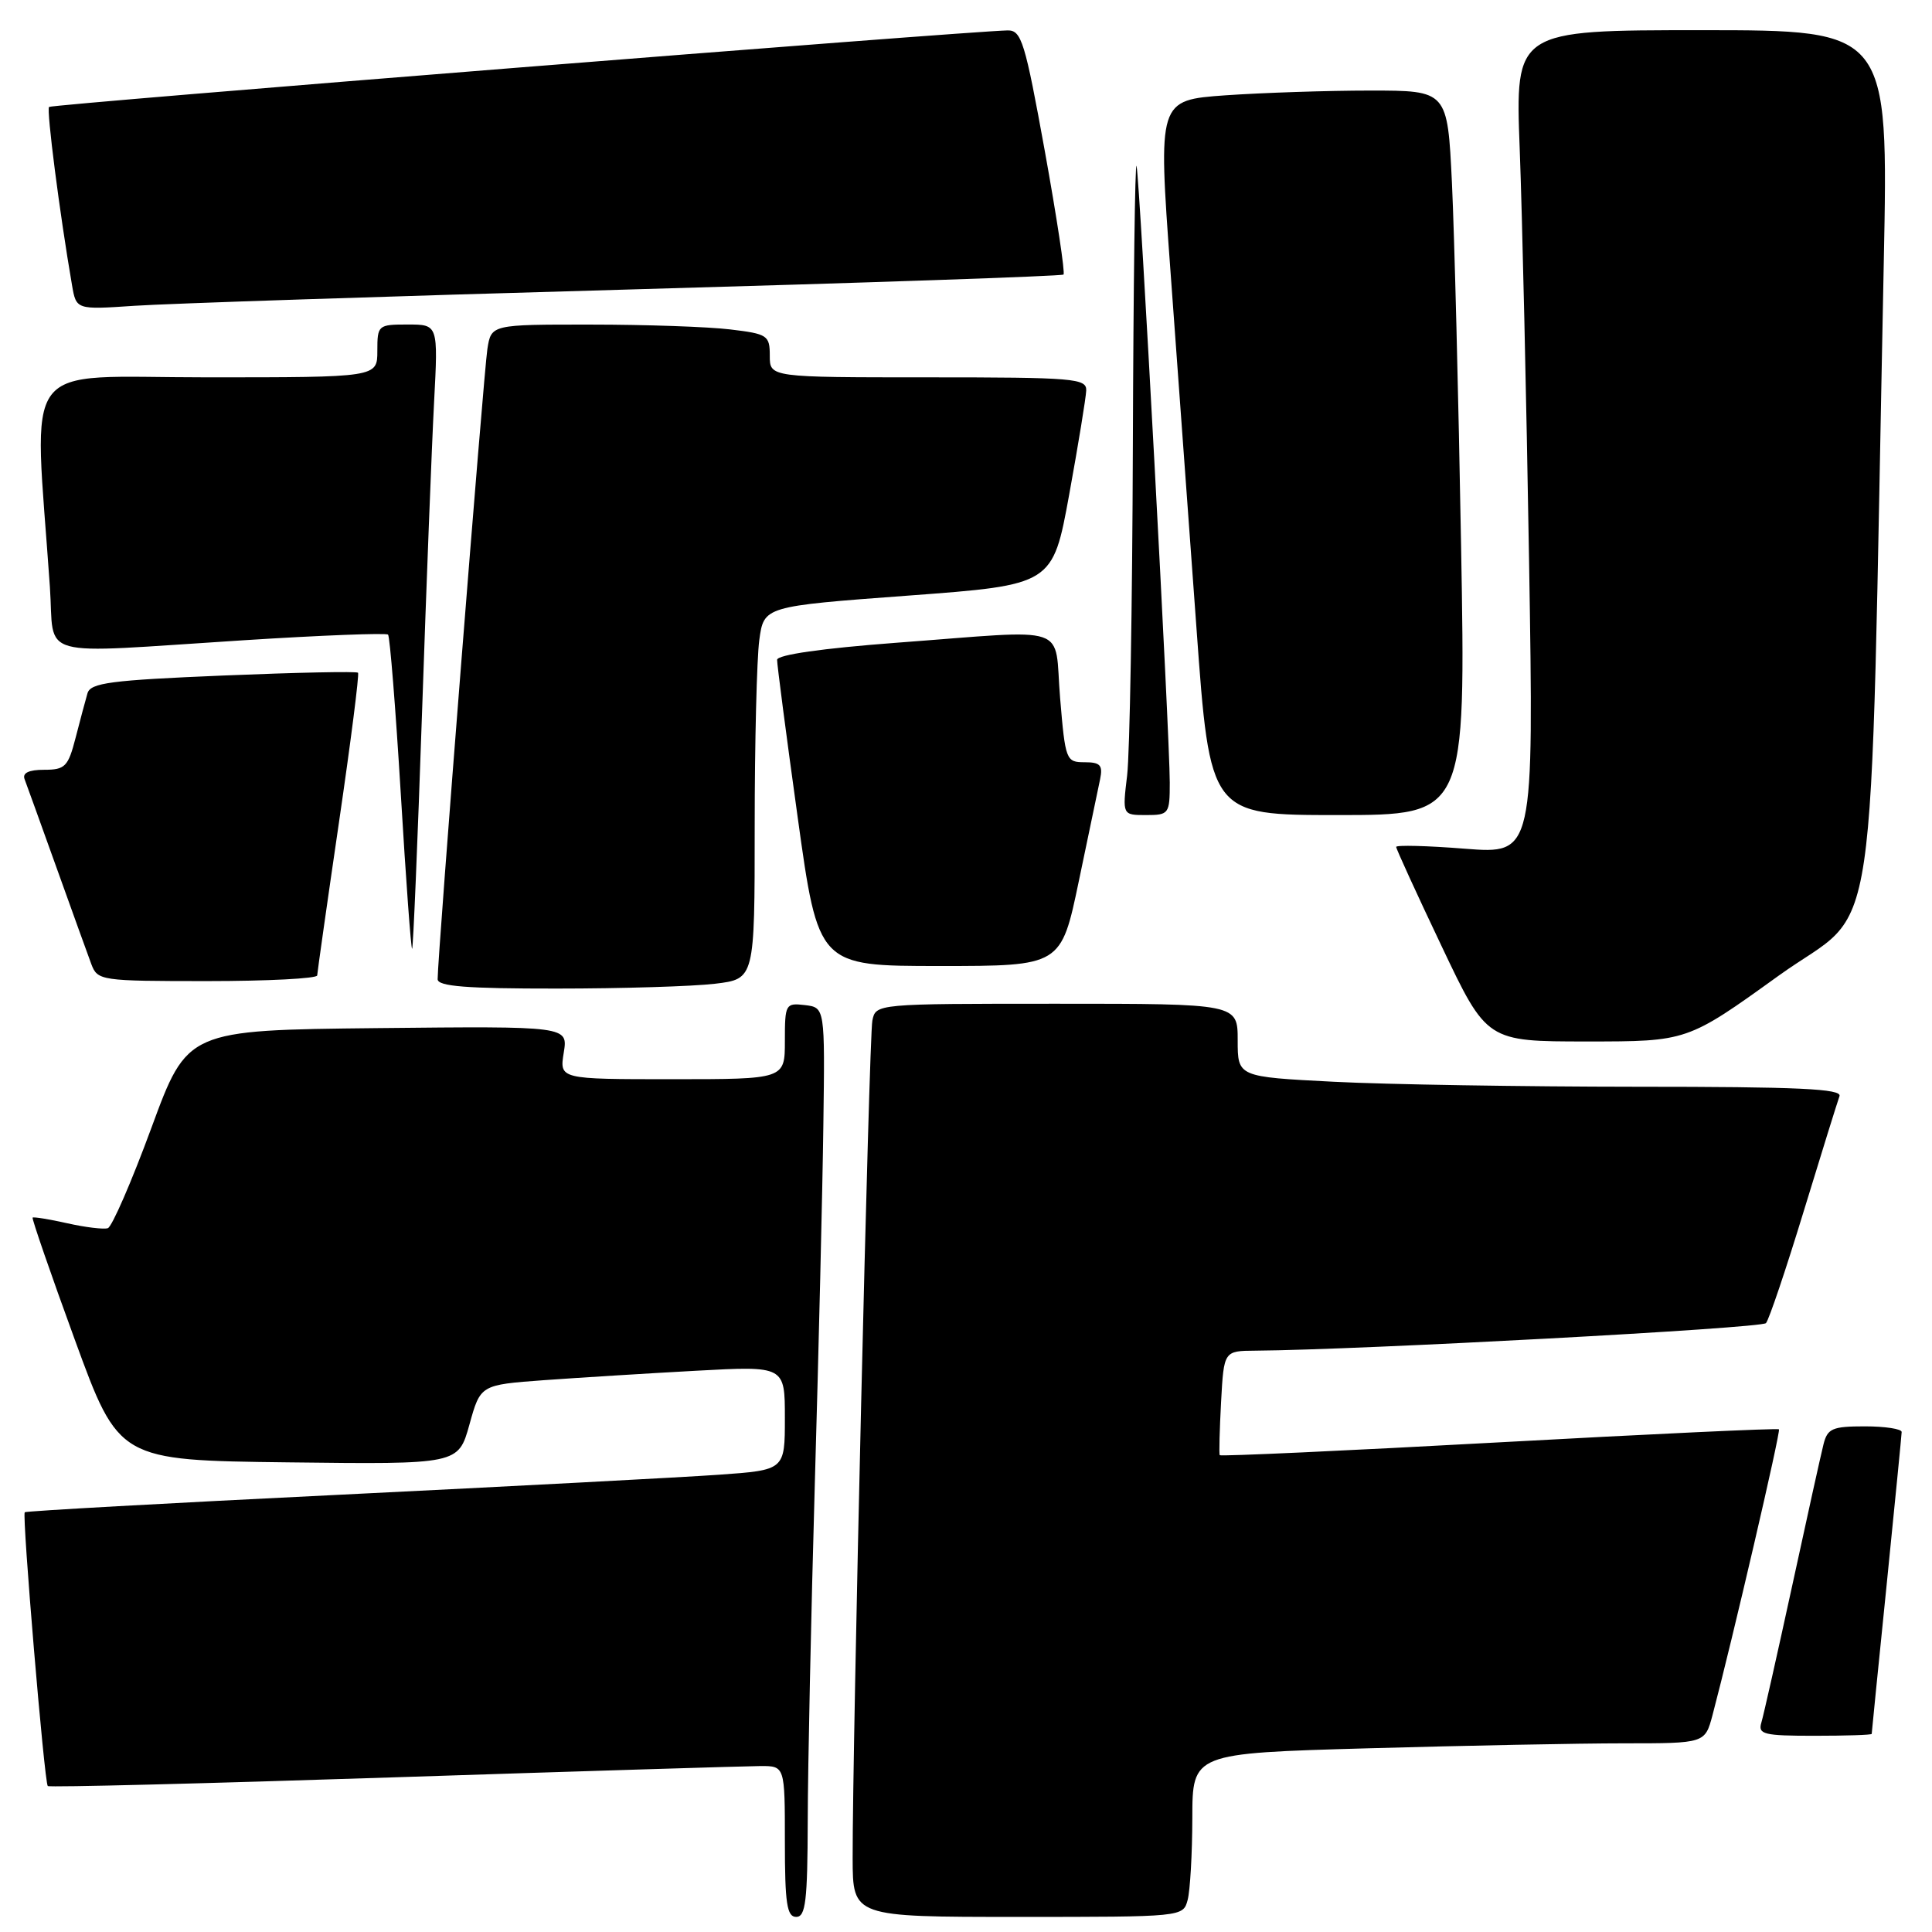 <?xml version="1.0" encoding="UTF-8" standalone="no"?>
<!DOCTYPE svg PUBLIC "-//W3C//DTD SVG 1.1//EN" "http://www.w3.org/Graphics/SVG/1.1/DTD/svg11.dtd" >
<svg xmlns="http://www.w3.org/2000/svg" xmlns:xlink="http://www.w3.org/1999/xlink" version="1.1" viewBox="0 0 256 256">
 <g >
 <path fill="currentColor"
d=" M 107.03 241.25 C 107.04 234.24 107.47 214.10 107.97 196.50 C 108.48 178.90 108.99 157.53 109.10 149.00 C 109.31 133.50 109.31 133.50 106.65 133.18 C 104.09 132.88 104.00 133.04 104.00 137.93 C 104.00 143.00 104.00 143.00 89.06 143.00 C 74.13 143.00 74.13 143.00 74.70 139.48 C 75.27 135.97 75.27 135.97 50.04 136.23 C 24.82 136.50 24.82 136.50 20.06 149.45 C 17.44 156.57 14.84 162.55 14.29 162.74 C 13.73 162.92 11.32 162.63 8.92 162.09 C 6.52 161.55 4.45 161.22 4.32 161.34 C 4.20 161.47 6.71 168.76 9.92 177.54 C 15.75 193.50 15.75 193.50 38.24 193.77 C 60.73 194.04 60.73 194.04 62.20 188.77 C 63.66 183.50 63.66 183.50 72.08 182.88 C 76.71 182.55 85.79 181.98 92.25 181.63 C 104.00 180.99 104.00 180.99 104.00 187.89 C 104.00 194.79 104.00 194.79 95.25 195.41 C 90.44 195.75 67.84 196.94 45.04 198.06 C 22.24 199.17 3.45 200.22 3.28 200.38 C 2.90 200.77 5.88 236.21 6.33 236.66 C 6.51 236.85 27.10 236.33 52.08 235.51 C 77.06 234.69 98.96 234.02 100.75 234.01 C 104.00 234.00 104.00 234.00 104.00 244.00 C 104.00 252.22 104.27 254.00 105.50 254.00 C 106.75 254.00 107.00 251.91 107.03 241.25 Z  M 157.37 251.75 C 157.70 250.51 157.98 245.63 157.99 240.91 C 158.00 232.32 158.00 232.32 181.25 231.66 C 194.04 231.30 209.32 231.00 215.21 231.00 C 225.92 231.00 225.92 231.00 226.92 227.25 C 229.55 217.30 235.98 189.65 235.72 189.39 C 235.56 189.23 218.86 190.01 198.62 191.12 C 178.37 192.23 161.72 192.99 161.62 192.82 C 161.52 192.64 161.60 189.46 161.80 185.75 C 162.17 179.00 162.17 179.00 166.34 178.97 C 180.22 178.87 233.39 176.00 234.00 175.32 C 234.40 174.87 236.65 168.20 239.00 160.50 C 241.35 152.80 243.49 145.94 243.74 145.25 C 244.11 144.27 238.32 144.00 216.86 144.00 C 201.81 143.99 183.76 143.70 176.75 143.34 C 164.00 142.69 164.00 142.69 164.00 137.85 C 164.00 133.00 164.00 133.00 140.02 133.00 C 116.04 133.00 116.04 133.00 115.59 135.25 C 115.15 137.47 112.95 231.15 112.98 246.25 C 113.00 254.00 113.00 254.00 134.88 254.00 C 156.73 254.00 156.77 254.00 157.37 251.75 Z  M 248.01 229.75 C 248.01 229.61 248.90 220.72 249.99 210.00 C 251.07 199.28 251.97 190.16 251.98 189.75 C 251.99 189.34 249.80 189.00 247.11 189.00 C 242.78 189.00 242.15 189.28 241.62 191.39 C 241.29 192.70 239.42 201.14 237.47 210.14 C 235.51 219.14 233.68 227.29 233.39 228.25 C 232.92 229.81 233.69 230.00 240.43 230.00 C 244.59 230.00 248.00 229.89 248.01 229.75 Z  M 235.67 129.29 C 249.22 119.53 247.68 129.99 249.61 34.75 C 250.23 4.00 250.23 4.00 225.50 4.00 C 200.77 4.00 200.77 4.00 201.37 19.75 C 201.70 28.41 202.26 52.98 202.61 74.33 C 203.24 113.17 203.24 113.17 194.12 112.46 C 189.10 112.06 185.00 111.96 185.00 112.22 C 185.00 112.48 187.70 118.39 191.01 125.35 C 197.01 138.00 197.01 138.00 210.29 138.00 C 223.57 138.00 223.57 138.00 235.67 129.29 Z  M 94.75 130.35 C 100.00 129.72 100.00 129.72 100.00 109.50 C 100.00 98.38 100.28 87.27 100.61 84.81 C 101.22 80.34 101.22 80.34 120.36 78.92 C 139.49 77.50 139.49 77.50 141.68 65.50 C 142.88 58.90 143.89 52.71 143.93 51.75 C 143.99 50.14 142.36 50.00 123.00 50.00 C 102.00 50.00 102.00 50.00 102.00 47.14 C 102.00 44.44 101.71 44.24 96.75 43.65 C 93.86 43.30 85.56 43.01 78.30 43.01 C 65.09 43.00 65.09 43.00 64.58 46.25 C 64.10 49.29 57.96 127.02 57.99 129.75 C 58.00 130.70 61.82 131.00 73.75 130.99 C 82.41 130.99 91.86 130.70 94.75 130.35 Z  M 42.03 129.25 C 42.05 128.84 43.34 119.72 44.91 109.00 C 46.48 98.28 47.62 89.34 47.44 89.14 C 47.26 88.94 39.23 89.11 29.59 89.51 C 14.64 90.13 11.99 90.48 11.59 91.87 C 11.33 92.77 10.62 95.41 10.02 97.75 C 9.03 101.59 8.63 102.00 5.85 102.00 C 3.81 102.00 2.94 102.42 3.26 103.25 C 3.52 103.94 5.43 109.22 7.50 115.00 C 9.57 120.78 11.64 126.51 12.10 127.75 C 12.93 129.94 13.33 130.00 27.48 130.00 C 35.46 130.00 42.01 129.66 42.03 129.25 Z  M 142.95 116.75 C 144.25 110.56 145.51 104.49 145.77 103.25 C 146.15 101.39 145.80 101.00 143.71 101.00 C 141.26 101.00 141.16 100.74 140.47 92.50 C 139.64 82.53 142.28 83.42 118.75 85.17 C 108.95 85.91 102.99 86.76 102.97 87.43 C 102.96 88.02 104.18 97.39 105.69 108.25 C 108.43 128.00 108.43 128.00 124.51 128.00 C 140.60 128.00 140.60 128.00 142.95 116.75 Z  M 55.92 94.48 C 56.50 77.44 57.22 58.89 57.52 53.25 C 58.06 43.00 58.06 43.00 54.03 43.00 C 50.09 43.00 50.00 43.08 50.00 46.50 C 50.00 50.00 50.00 50.00 27.41 50.00 C 2.25 50.00 4.49 47.02 6.61 77.75 C 7.28 87.47 4.21 86.62 32.24 84.84 C 42.55 84.18 51.18 83.85 51.42 84.09 C 51.66 84.33 52.42 93.85 53.11 105.25 C 53.79 116.65 54.47 125.87 54.61 125.72 C 54.75 125.58 55.34 111.53 55.92 94.48 Z  M 155.00 103.70 C 155.00 97.42 151.03 23.77 150.60 22.00 C 150.40 21.18 150.18 37.82 150.11 59.00 C 150.04 80.18 149.70 99.86 149.35 102.75 C 148.72 108.00 148.72 108.00 151.86 108.00 C 154.89 108.00 155.00 107.85 155.00 103.70 Z  M 193.60 72.25 C 193.26 52.59 192.71 30.99 192.39 24.25 C 191.80 12.00 191.80 12.00 181.55 12.00 C 175.92 12.00 167.29 12.29 162.38 12.63 C 153.44 13.27 153.44 13.27 155.09 35.88 C 156.00 48.32 157.55 69.64 158.54 83.25 C 160.33 108.00 160.33 108.00 177.28 108.00 C 194.23 108.00 194.23 108.00 193.60 72.25 Z  M 83.00 38.37 C 114.62 37.48 140.69 36.59 140.92 36.38 C 141.15 36.17 140.03 28.80 138.44 20.00 C 135.82 5.54 135.35 4.00 133.52 4.03 C 128.19 4.13 6.86 13.80 6.50 14.17 C 6.14 14.53 7.90 28.27 9.54 37.77 C 10.10 41.04 10.10 41.04 17.80 40.52 C 22.03 40.23 51.38 39.26 83.00 38.37 Z "/>
</g>
</svg>